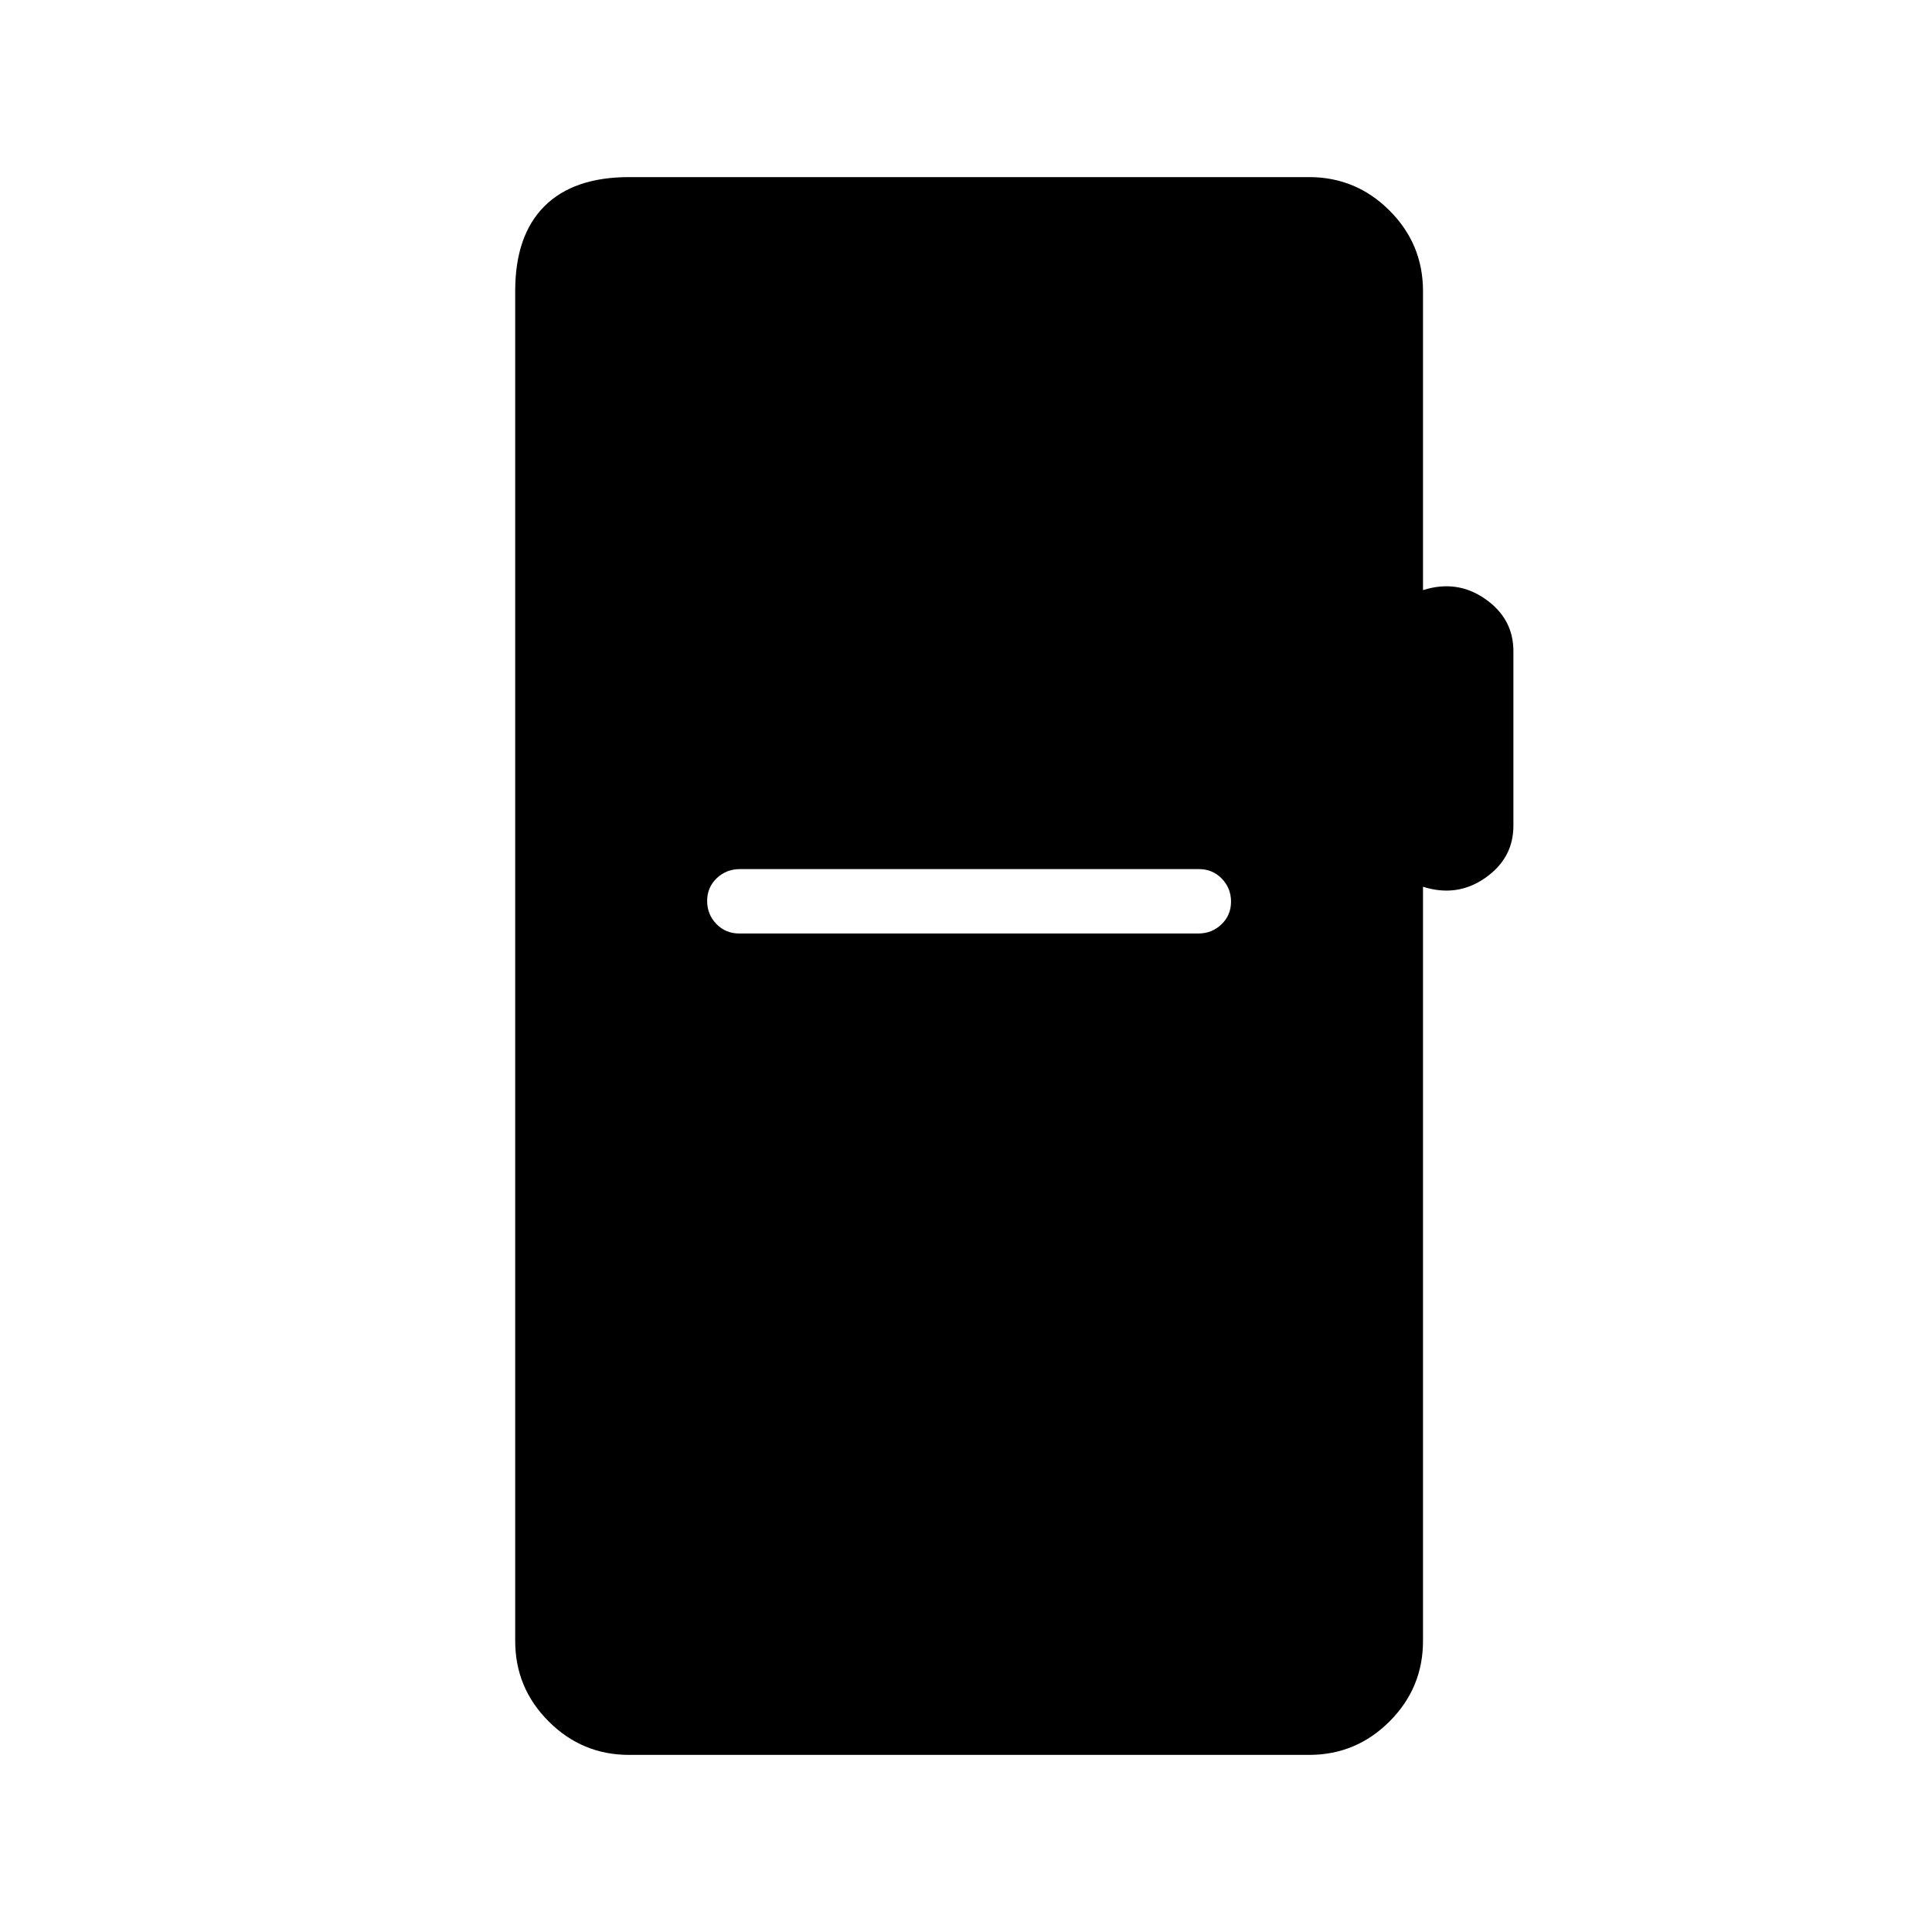 <svg xmlns="http://www.w3.org/2000/svg" height="20" viewBox="0 -960 960 960" width="20"><path d="M312.62-88q-23.36 0-39.99-16.63Q256-121.26 256-144.62v-670.76q0-27.62 14.5-42.12Q285-872 312.62-872h337.84q23.36 0 39.99 16.63 16.63 16.63 16.63 39.99v148.61q16.92-5.38 30.92 4.39 14 9.76 14 25.92v86.77q0 16.15-14 25.92-14 9.77-30.92 4.39v374.76q0 23.36-16.63 39.99Q673.82-88 650.46-88H312.62Zm54.72-408.15h228.07q6.78 0 11.53-4.55 4.75-4.55 4.75-11.27t-4.59-11.45q-4.58-4.73-11.37-4.73H367.67q-6.79 0-11.54 4.54-4.75 4.55-4.75 11.27t4.59 11.46q4.59 4.73 11.37 4.73Z"/></svg>